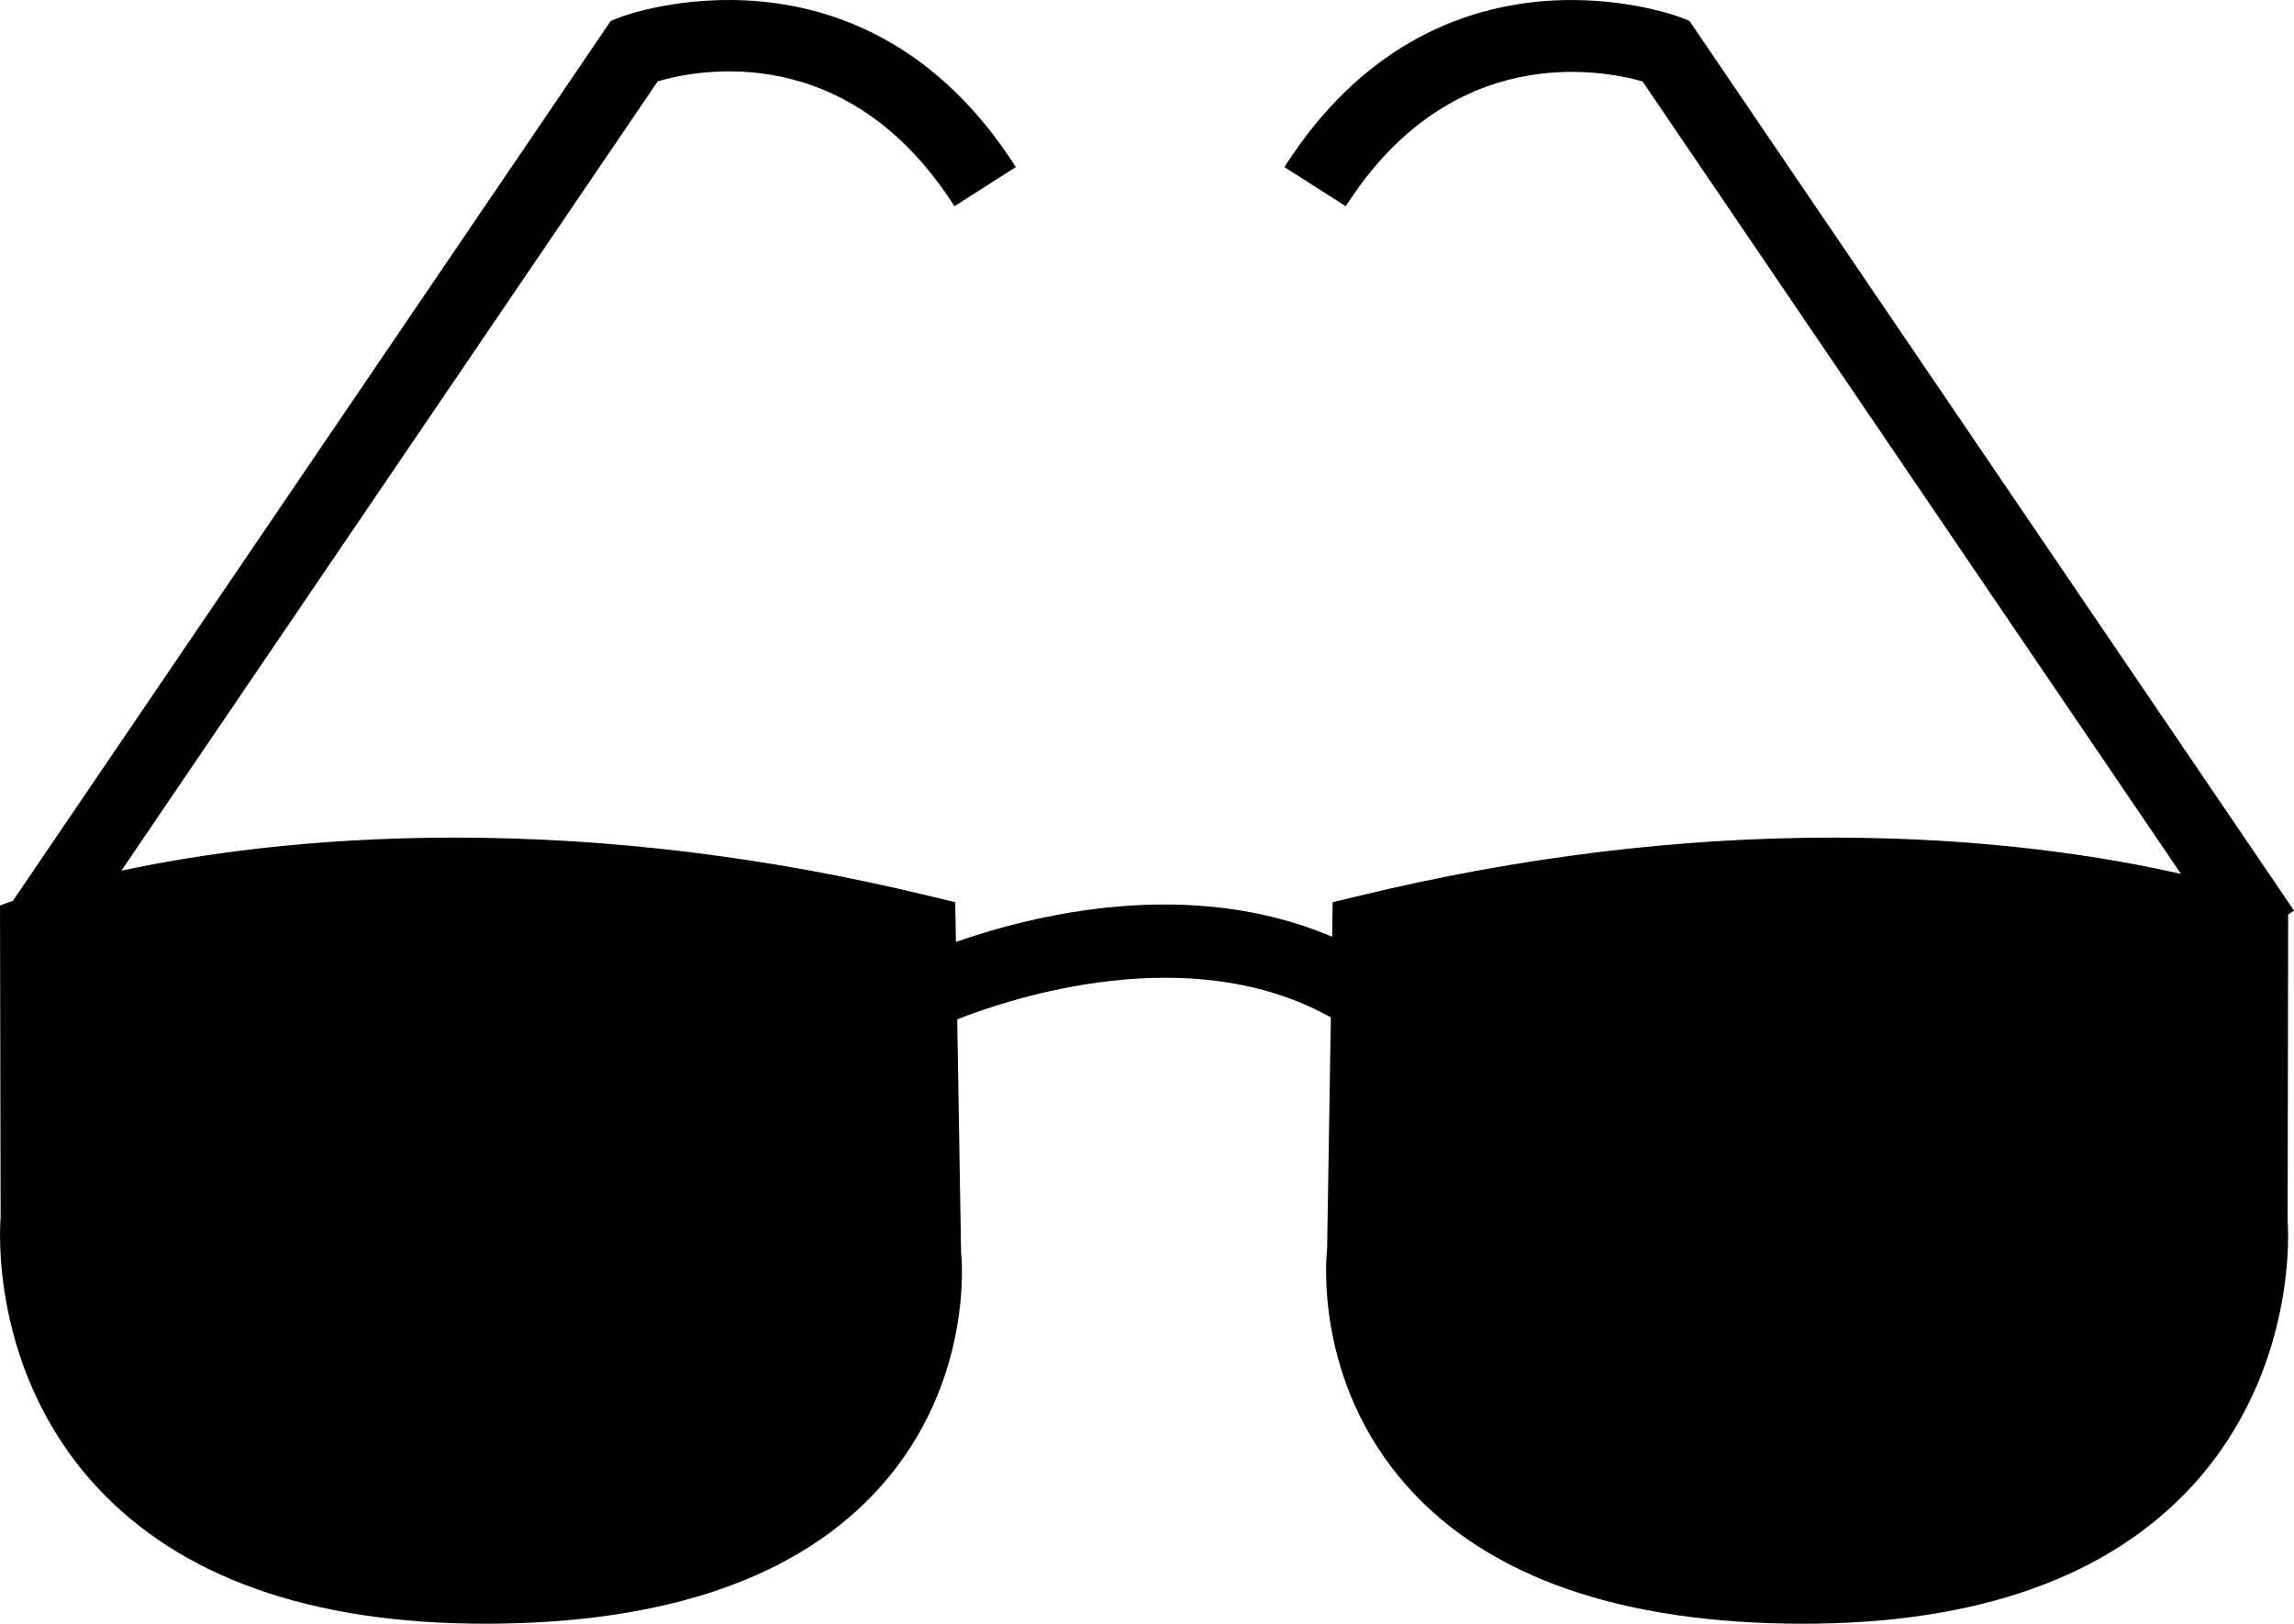 <?xml version="1.0" encoding="utf-8"?>
<!-- Generator: Adobe Illustrator 16.0.0, SVG Export Plug-In . SVG Version: 6.00 Build 0)  -->
<!DOCTYPE svg PUBLIC "-//W3C//DTD SVG 1.1//EN" "http://www.w3.org/Graphics/SVG/1.1/DTD/svg11.dtd">
<svg version="1.1" id="Layer_1" xmlns="http://www.w3.org/2000/svg" xmlns:xlink="http://www.w3.org/1999/xlink" x="0px" y="0px"
	 viewBox="33.906 147.03 432.195 305.938"
	 enable-background="new 33.906 147.03 432.195 305.938" xml:space="preserve">
	 <style>path,rect,polygon { fill:#000000 !important}</style>
<g>
	<g>
		<path d="M465,319.352l1.102-0.75L352.195,150.961l-1.992-0.773c-0.477-0.172-45.484-16.867-74.313,28.32l11.563,7.383
			c19.914-31.219,48.32-25.68,55.914-23.516l101.445,149.32c-13.797-3.141-36.219-6.844-65.586-6.844
			c-29.156,0-59.133,3.68-89.086,10.93l-5.156,1.242l-0.094,6.523c-26.883-11.523-56.555-4.063-70.883,0.969l-0.141-7.492
			l-5.164-1.242c-29.93-7.25-59.906-10.93-89.055-10.93c-27.508,0-48.93,3.25-62.875,6.234L157.82,162.359
			c7.609-2.25,35.875-7.898,55.906,23.531l11.563-7.383c-28.82-45.188-73.859-28.5-74.305-28.32l-2,0.773L36.344,316.75
			l-2.438,0.891l0.117,58.898C33.906,377.68,31.82,405.078,51.961,427c15.82,17.227,40.477,25.969,73.273,25.969
			c34.219,0,59.344-8.719,74.633-25.906c17.734-19.938,15.172-43.688,15.109-44.008l-0.727-43.953
			c10.086-3.992,43.844-15.242,70.391-0.375l-0.703,43.648c-0.125,1-2.68,24.75,15.078,44.688
			c15.297,17.188,40.422,25.906,74.641,25.906c32.789,0,57.445-8.742,73.273-25.969c20.125-21.922,18.039-49.32,17.969-49.875
			L465,319.352z"/>
	</g>
</g>
</svg>
